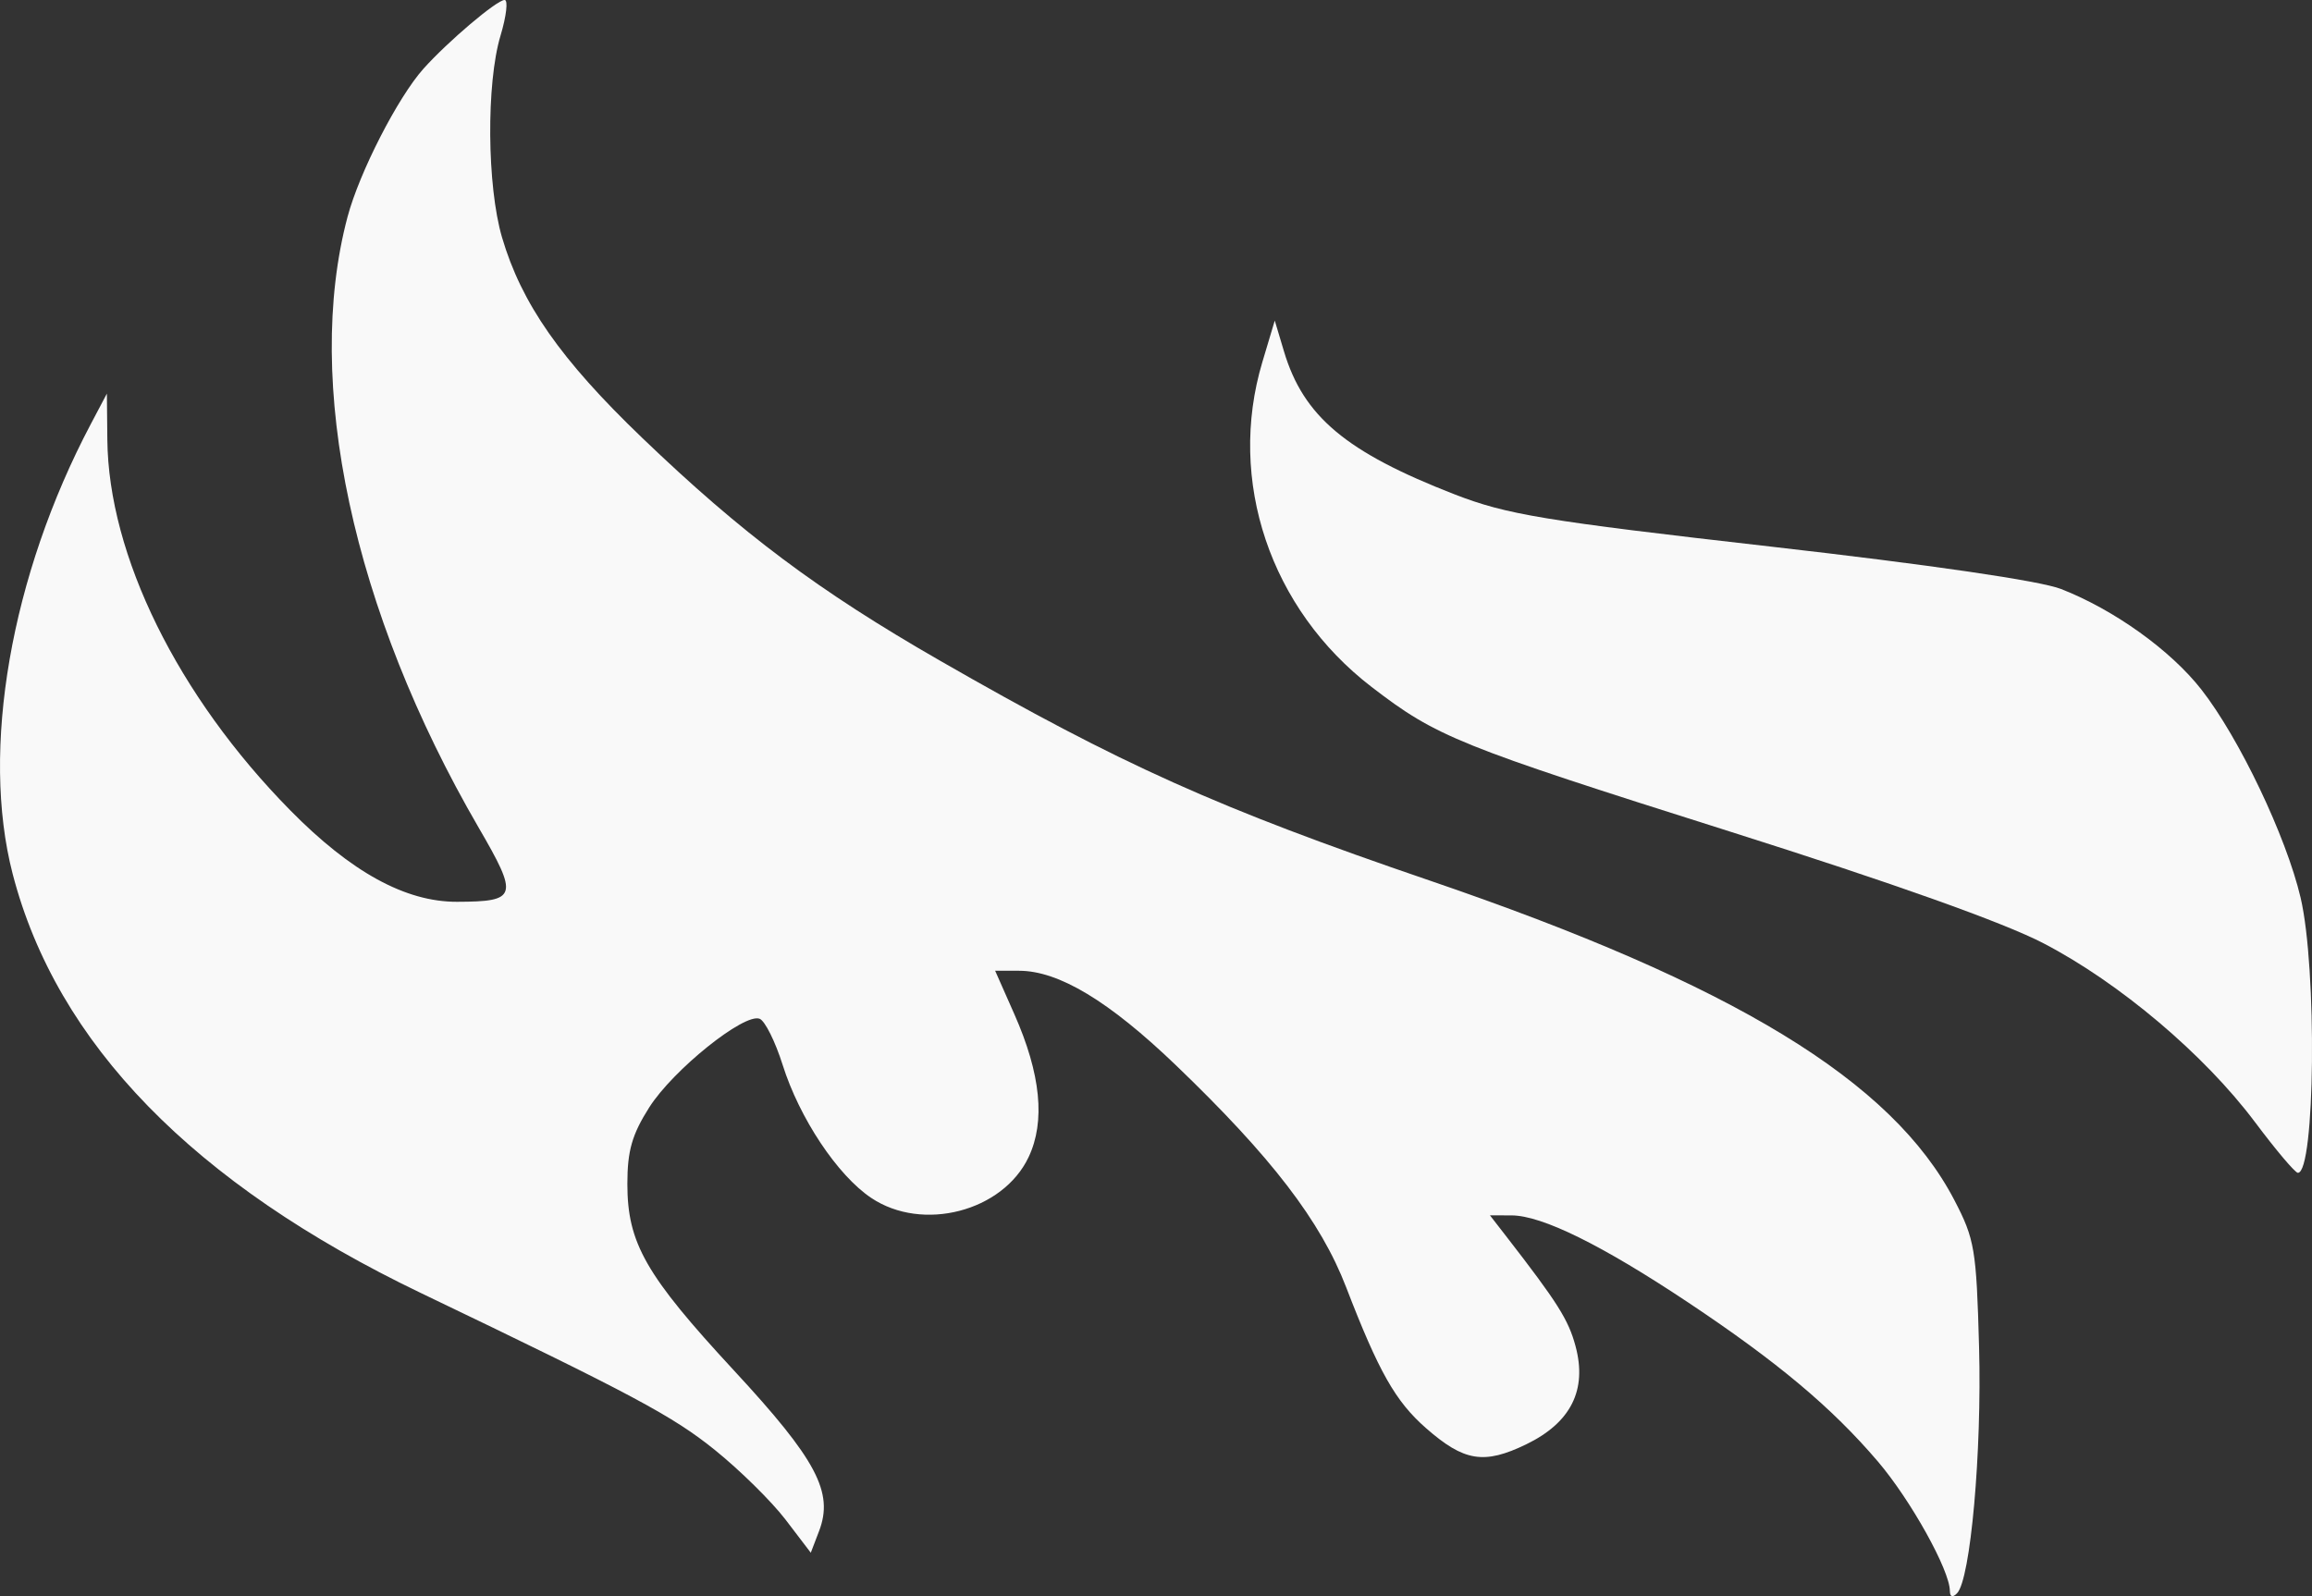 <?xml version="1.0" encoding="UTF-8"?>
<svg xmlns="http://www.w3.org/2000/svg" xmlns:cc="http://creativecommons.org/ns#" xmlns:dc="http://purl.org/dc/elements/1.1/" xmlns:inkscape="http://www.inkscape.org/namespaces/inkscape" xmlns:rdf="http://www.w3.org/1999/02/22-rdf-syntax-ns#" xmlns:sodipodi="http://sodipodi.sourceforge.net/DTD/sodipodi-0.dtd" xmlns:svg="http://www.w3.org/2000/svg" sodipodi:docname="mini_dark.svg" inkscape:version="1.0.1 (3bc2e813f5, 2020-09-07)" id="svg8" version="1.1" viewBox="0 0 56.583 39.069" height="39.069mm" width="56.583mm" inkscape:export-filename="C:\Users\antoi\OneDrive\Desktop\toaztr_logo.png" inkscape:export-xdpi="103.39279" inkscape:export-ydpi="103.39279">
  <rect x="0" y="0" width="56.583" height="39.069" fill="#333333" stroke="none"/>
  <defs id="defs2">
    <clipPath id="clipPath4074" clipPathUnits="userSpaceOnUse">
      <rect y="965.992" x="3429.708" height="342.127" width="551.204" id="rect4076" style="opacity:1;fill:#ffffff;fill-opacity:1;stroke-width:0.306" />
    </clipPath>
  </defs>
  <sodipodi:namedview inkscape:window-maximized="1" inkscape:window-y="-8" inkscape:window-x="-8" inkscape:window-height="1017" inkscape:window-width="1920" showgrid="false" inkscape:document-rotation="0" inkscape:current-layer="layer5" inkscape:document-units="mm" inkscape:cy="137.41535" inkscape:cx="89.225385" inkscape:zoom="2" inkscape:pageshadow="2" inkscape:pageopacity="0.0" borderopacity="1.0" bordercolor="#666666" pagecolor="#ffffff" id="base" />
  <g transform="translate(-37.838,-29.406)" inkscape:label="bg" id="layer4" inkscape:groupmode="layer" />
  <g transform="translate(-37.838,-29.406)" inkscape:label="icon" id="layer5" inkscape:groupmode="layer">
    <path inkscape:connector-curvature="0" id="path4089" d="m 85.558,68.346 c 0,-0.503 -0.96,-2.228 -1.763,-3.169 -1.129,-1.323 -2.454,-2.433 -4.637,-3.888 -2.114,-1.408 -3.579,-2.131 -4.326,-2.134 l -0.53,-0.002 0.399,0.514 c 1.259,1.624 1.523,2.042 1.696,2.688 0.289,1.073 -0.113,1.873 -1.206,2.403 -1.034,0.501 -1.522,0.422 -2.456,-0.398 -0.746,-0.655 -1.154,-1.376 -1.952,-3.447 -0.623,-1.619 -1.826,-3.187 -4.171,-5.438 -1.631,-1.565 -2.864,-2.308 -3.834,-2.308 h -0.585 l 0.47,1.063 c 0.648,1.464 0.763,2.626 0.348,3.5 -0.631,1.33 -2.595,1.839 -3.851,0.997 -0.826,-0.553 -1.756,-1.951 -2.168,-3.257 -0.18,-0.571 -0.433,-1.078 -0.563,-1.128 -0.379,-0.146 -2.12,1.253 -2.702,2.17 -0.421,0.664 -0.535,1.062 -0.535,1.87 0,1.451 0.446,2.233 2.61,4.57 2.023,2.185 2.445,2.982 2.081,3.932 l -0.202,0.528 -0.616,-0.808 c -0.339,-0.444 -1.117,-1.212 -1.73,-1.706 -1.036,-0.835 -1.998,-1.349 -7.194,-3.842 -5.565,-2.67 -8.918,-6.113 -9.993,-10.26 -0.787,-3.037 -0.047,-7.301 1.911,-11.008 l 0.395,-0.748 0.011,1.123 c 0.027,2.84 1.722,6.279 4.475,9.075 1.49,1.514 2.822,2.245 4.084,2.241 1.476,-0.005 1.511,-0.125 0.529,-1.815 -3.085,-5.309 -4.285,-10.903 -3.209,-14.951 0.289,-1.086 1.231,-2.924 1.857,-3.624 0.6,-0.67 1.796,-1.684 1.987,-1.684 0.089,0 0.044,0.392 -0.1,0.872 -0.352,1.169 -0.333,3.684 0.037,4.941 0.476,1.618 1.435,2.99 3.422,4.898 2.455,2.356 4.31,3.745 7.293,5.459 4.427,2.544 6.814,3.616 11.98,5.381 7.456,2.547 11.327,4.905 12.848,7.824 0.498,0.956 0.54,1.204 0.605,3.597 0.07,2.571 -0.209,5.692 -0.539,6.027 -0.11,0.112 -0.175,0.09 -0.175,-0.058 z" style="opacity:1;fill:#f9f9f9;fill-opacity:1;stroke-width:0.187" />
    <path inkscape:connector-curvature="0" id="path4091" d="m 93.025,56.871 c -1.233,-1.648 -3.315,-3.409 -5.173,-4.375 -0.979,-0.51 -3.678,-1.471 -7.694,-2.742 -6.646,-2.102 -7.159,-2.31 -8.751,-3.533 -2.484,-1.908 -3.542,-5.054 -2.675,-7.952 l 0.304,-1.016 0.225,0.752 c 0.476,1.594 1.518,2.468 4.173,3.5 1.279,0.497 2.18,0.646 7.735,1.279 3.913,0.446 6.597,0.838 7.109,1.038 1.298,0.507 2.682,1.498 3.435,2.461 0.927,1.185 2.077,3.599 2.429,5.095 0.406,1.729 0.357,6.735 -0.067,6.735 -0.066,0 -0.539,-0.559 -1.05,-1.243 z" style="opacity:1;fill:#f9f9f9;fill-opacity:1;stroke-width:0.187" />
  </g>
</svg>
